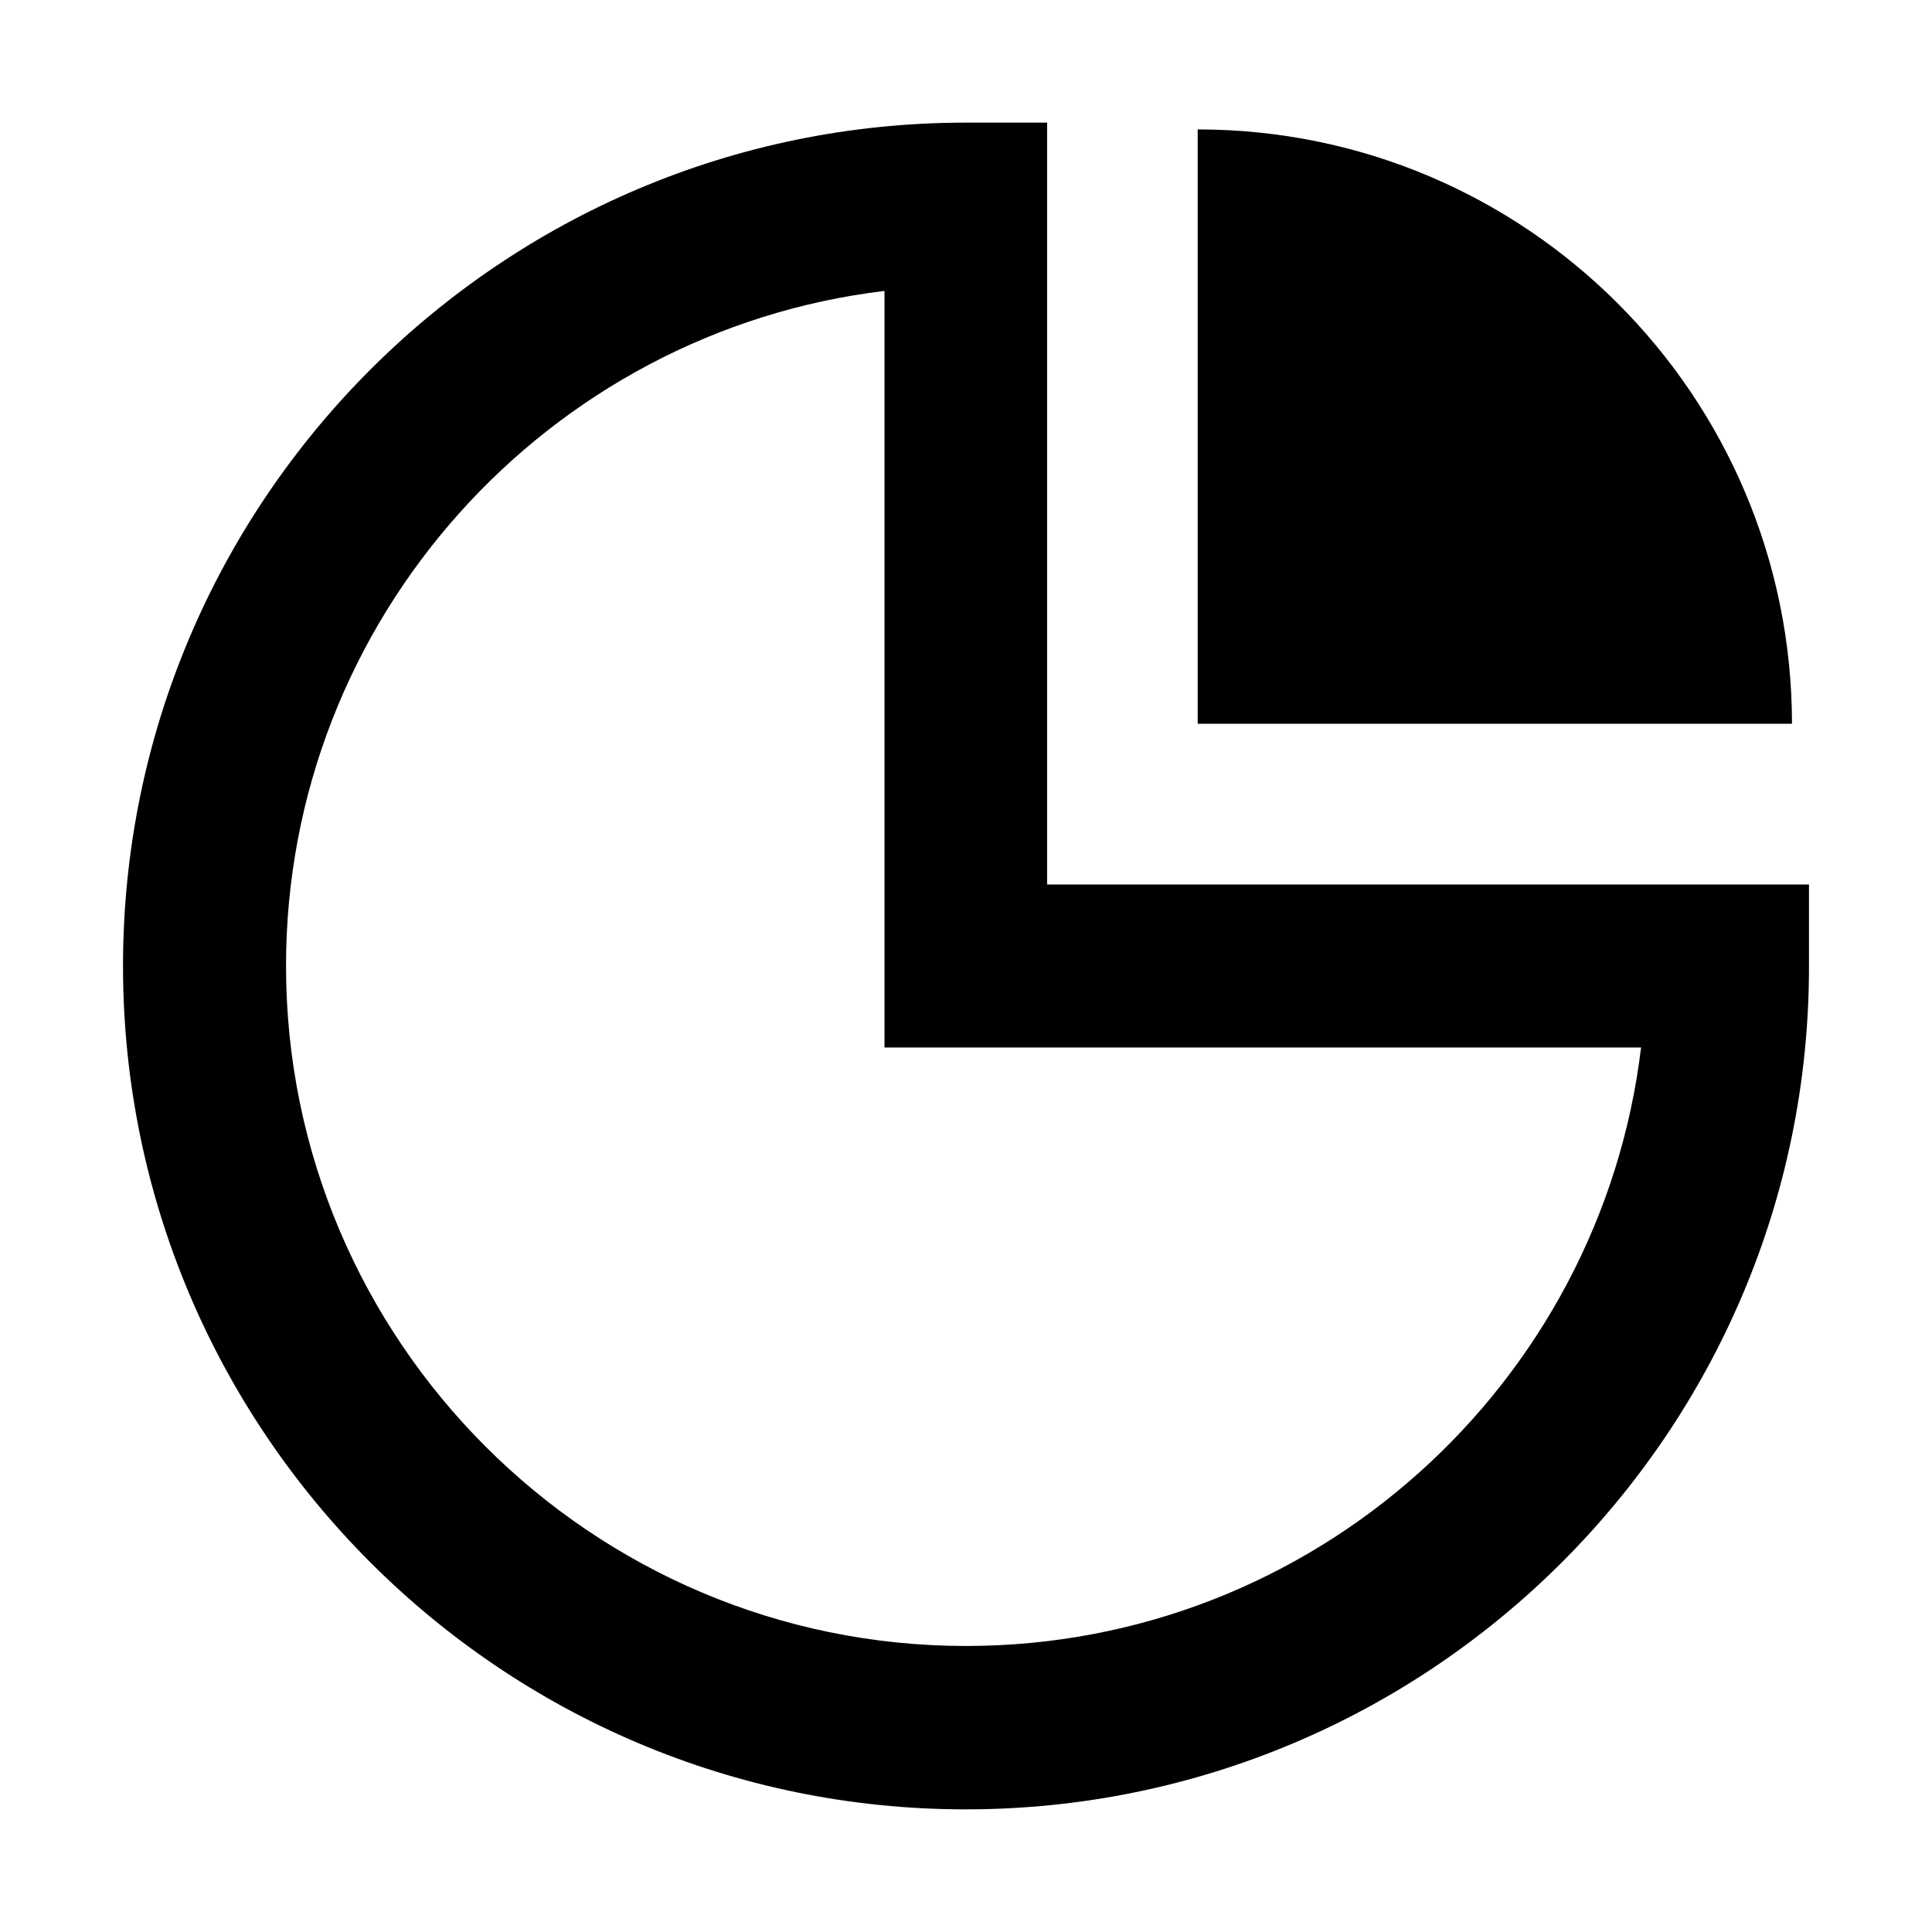 <?xml version="1.0" encoding="utf-8"?>
<!-- Generator: Adobe Illustrator 21.0.0, SVG Export Plug-In . SVG Version: 6.00 Build 0)  -->
<svg version="1.1" id="Capa_1" xmlns="http://www.w3.org/2000/svg" xmlns:xlink="http://www.w3.org/1999/xlink" x="0px" y="0px"
	 viewBox="0 0 512 512" style="enable-background:new 0 0 512 512;" xml:space="preserve">
<g>
	<g>
		<g>
			<path d="M317.4,34.3v157.5h157.5C474.8,104.7,404.3,34.3,317.4,34.3z"/>
		</g>
		<g>
			<path d="M255.9,479.5C132.8,479.5,32.6,379.3,32.6,256S132.8,32.5,255.9,32.5h21.6v201.9h201.9V256
				C479.5,379.3,379.3,479.5,255.9,479.5z M234.4,77.1C145.2,87.8,75.8,164,75.8,256c0,99.3,80.9,180.2,180.2,180.2
				c92.1,0,168.2-69.4,178.9-158.6H234.4V77.1z"/>
		</g>
	</g>
</g>
</svg>
